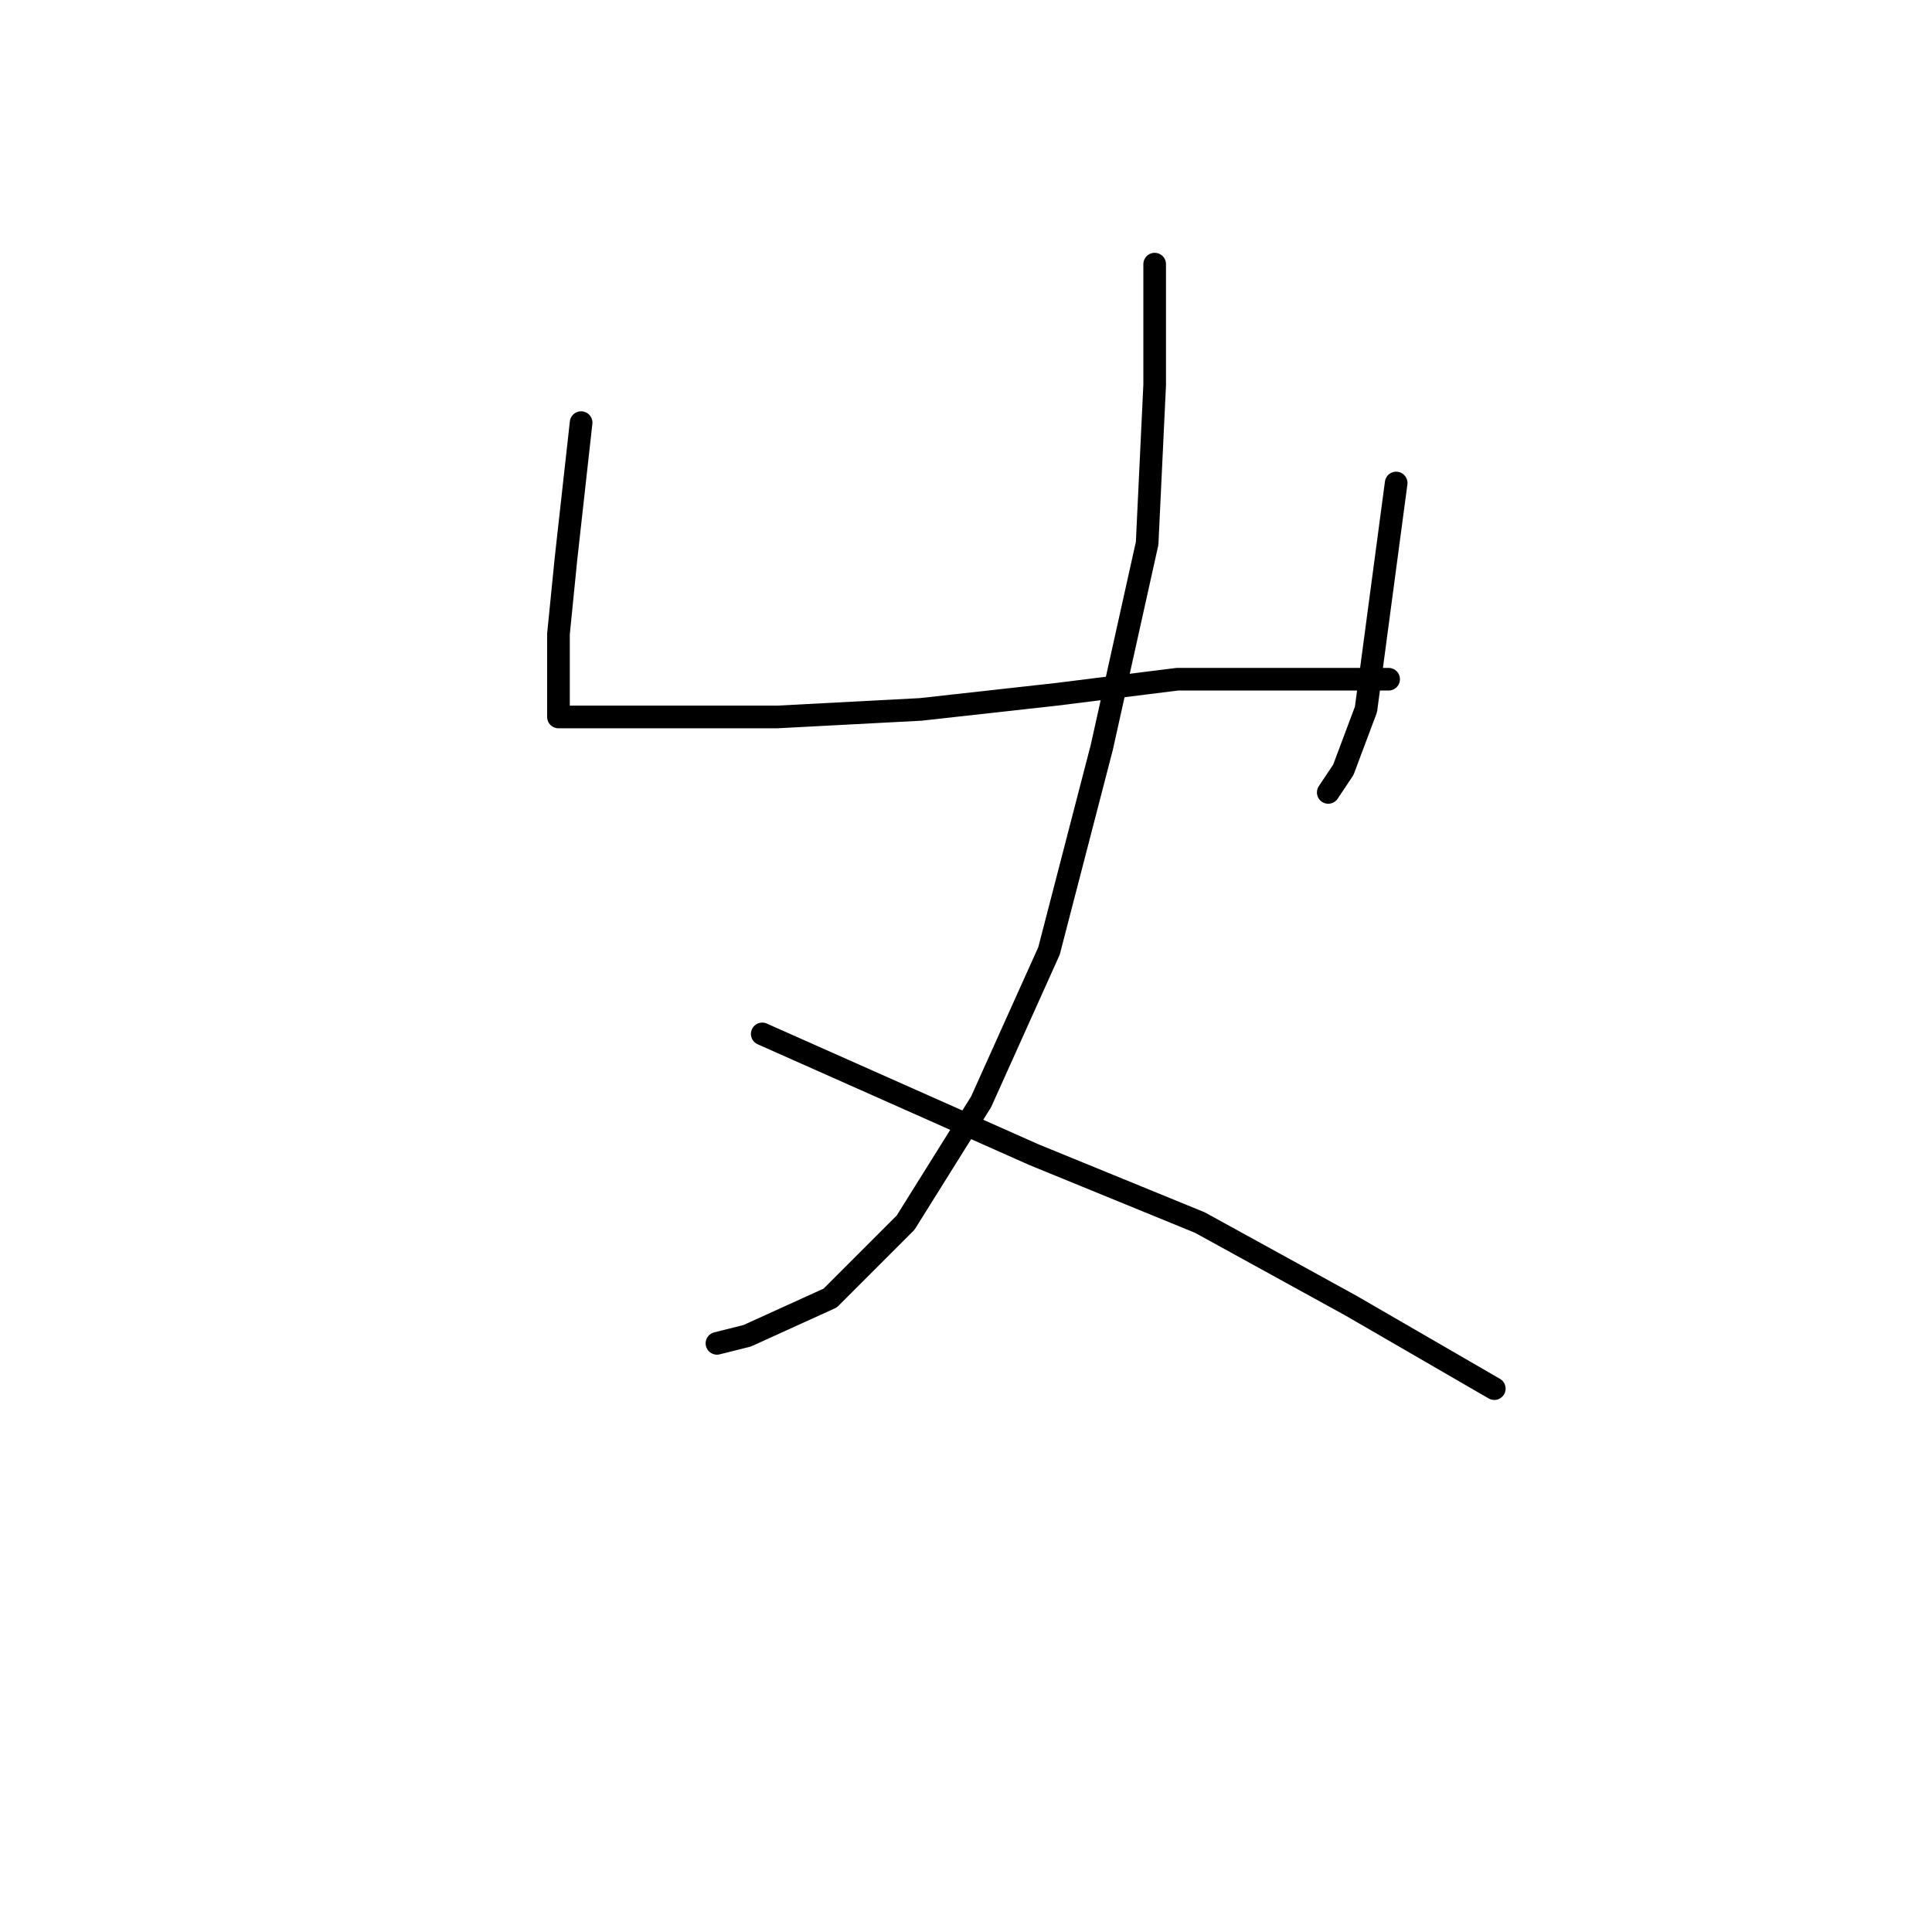 <?xml version="1.0" standalone="no"?>
    <svg width="256" height="256" xmlns="http://www.w3.org/2000/svg" version="1.1">
    <polyline stroke="black" stroke-width="3" stroke-linecap="round" fill="transparent" stroke-linejoin="round" points="77 56 76 65 75 74 74 84 74 91 74 94 74 95 75 95 77 95 88 95 103 95 122 94 140 92 156 90 169 90 178 90 184 90 184 90 " />
        <polyline stroke="black" stroke-width="3" stroke-linecap="round" fill="transparent" stroke-linejoin="round" points="185 64 183 79 181 94 178 102 176 105 176 105 " />
        <polyline stroke="black" stroke-width="3" stroke-linecap="round" fill="transparent" stroke-linejoin="round" points="153 35 153 43 153 51 152 72 146 99 139 126 130 146 120 162 110 172 99 177 95 178 95 178 " />
        <polyline stroke="black" stroke-width="3" stroke-linecap="round" fill="transparent" stroke-linejoin="round" points="101 137 119 145 137 153 159 162 179 173 198 184 198 184 " />
        </svg>